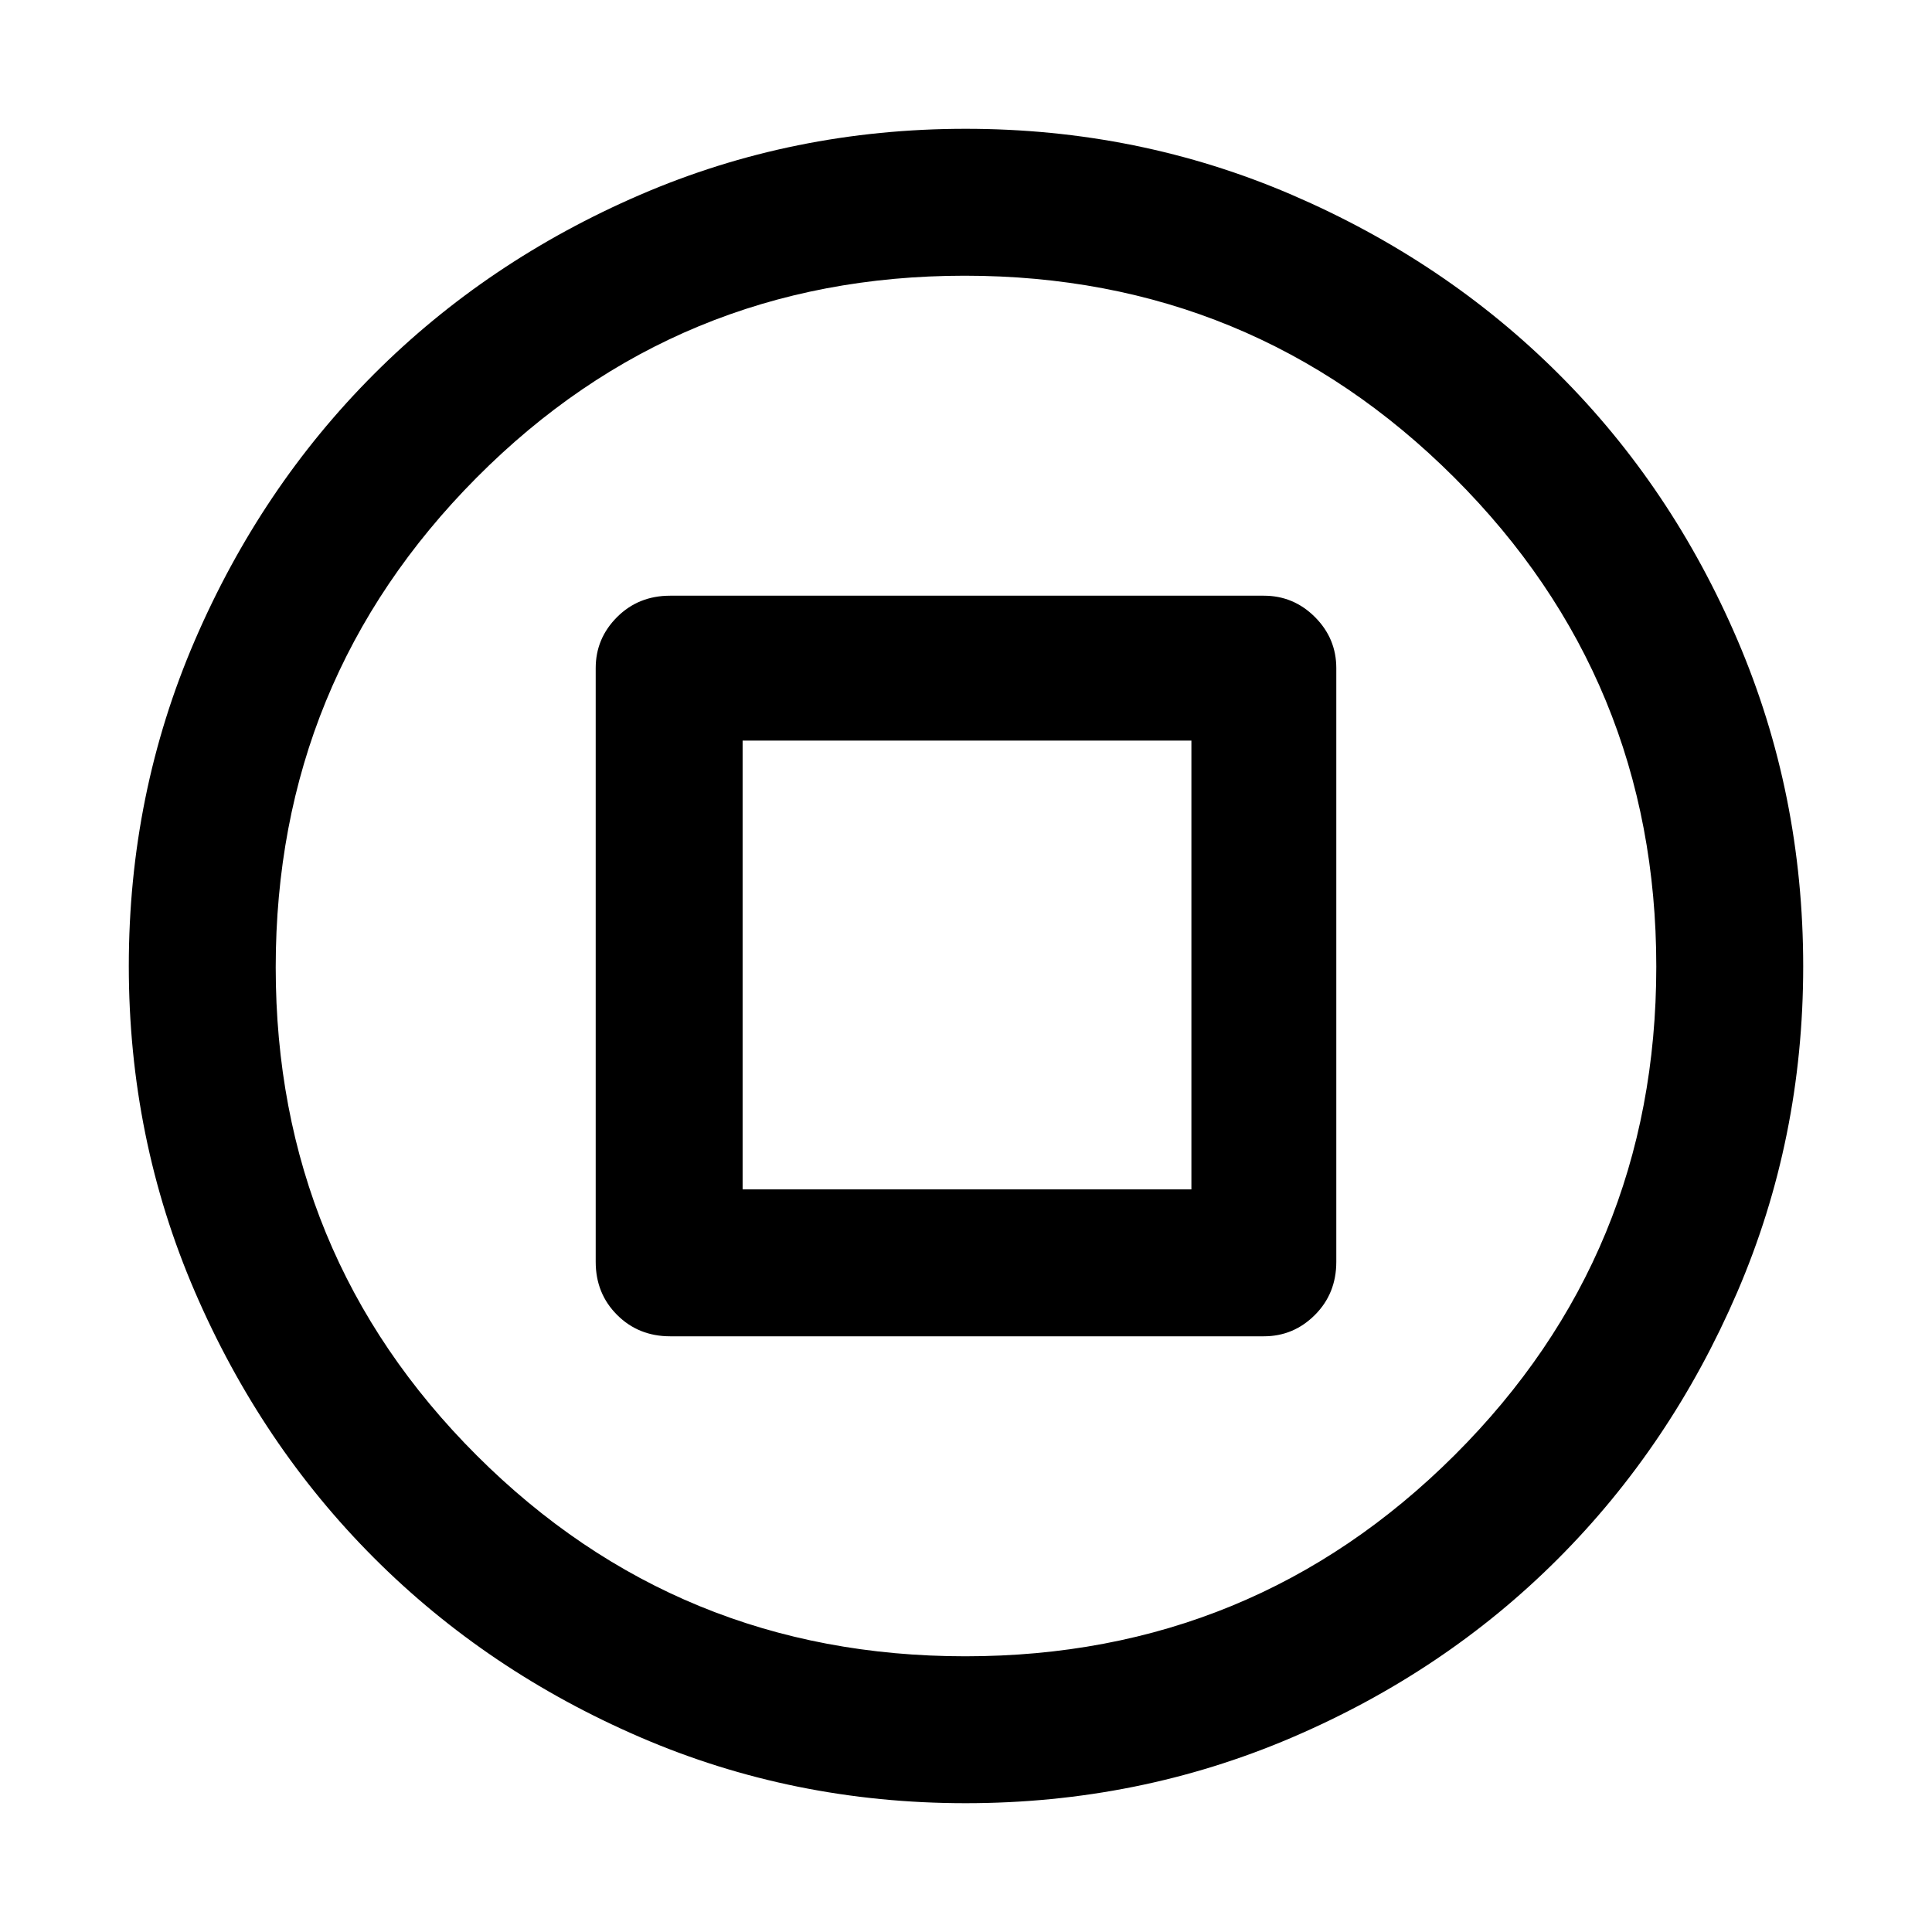 <svg xmlns="http://www.w3.org/2000/svg" height="48" viewBox="0 -960 960 960" width="48"><path d="M333-296h295q14.78 0 25.39-10.63Q664-317.25 664-333v-295q0-14.78-10.61-25.39Q642.78-664 628-664H333q-15.75 0-26.37 10.61Q296-642.78 296-628v295q0 15.75 10.63 26.37Q317.25-296 333-296Zm36-73v-223h223v223H369ZM479.81-64Q394-64 318.01-96.82q-76-32.83-132.21-89.1-56.22-56.27-89.01-132.33Q64-394.32 64-480t32.79-161.75q32.79-76.06 89.01-132.33 56.21-56.27 132.21-89.1Q394-896 479.84-896q85.84 0 162.04 32.79 76.21 32.8 132.58 89.02 56.37 56.22 88.96 132.39Q896-565.62 896-479.81t-32.79 161.92q-32.8 76.12-89.02 132.42-56.22 56.3-132.39 88.89Q565.62-64 479.81-64Zm-.12-73q142.83 0 243.07-99.93Q823-336.86 823-479.69q0-142.83-100.41-243.07Q622.17-823 479.34-823q-142.83 0-242.59 100.41Q137-622.17 137-479.34q0 142.83 99.93 242.59Q336.86-137 479.69-137Zm.31-343Z"/></svg>